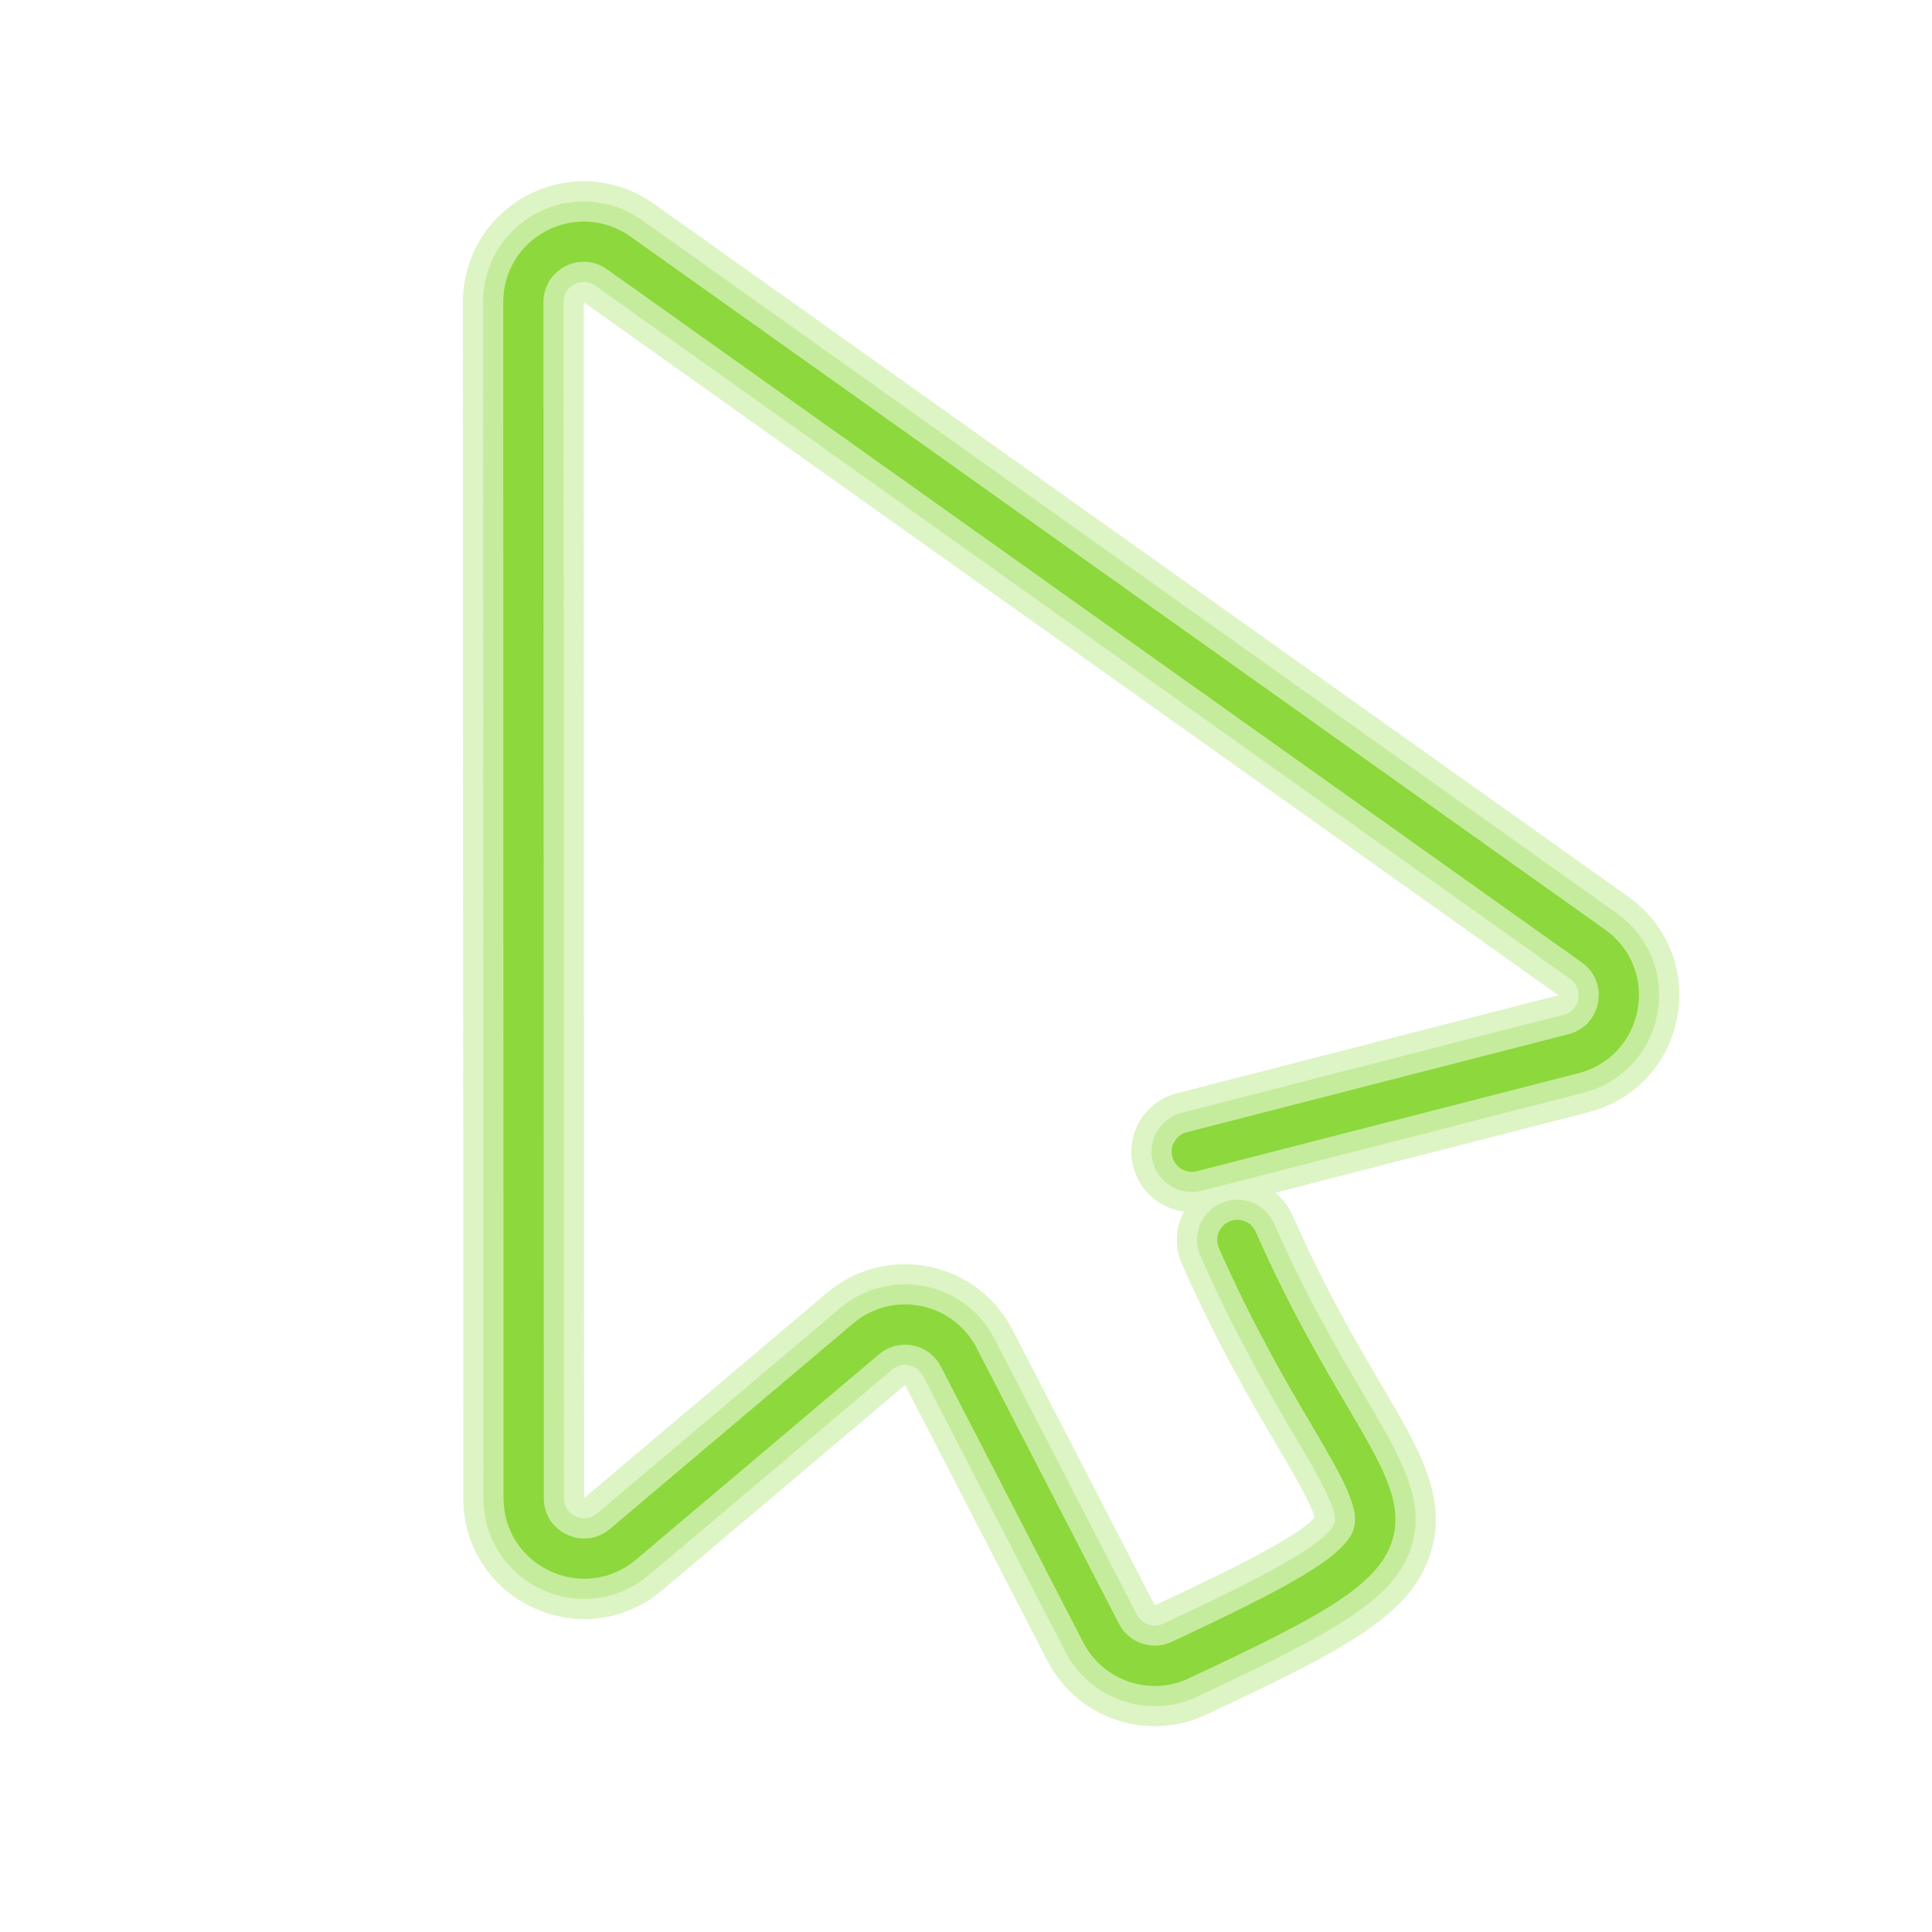<svg xmlns="http://www.w3.org/2000/svg" xmlns:xlink="http://www.w3.org/1999/xlink" viewBox="0,0,256,256" width="96px" height="96px" fill-rule="nonzero"><g fill="#8dd83d" fill-rule="nonzero" stroke="none" stroke-width="1" stroke-linecap="butt" stroke-linejoin="miter" stroke-miterlimit="10" stroke-dasharray="" stroke-dashoffset="0" font-family="none" font-weight="none" font-size="none" text-anchor="none" style="mix-blend-mode: normal"><g transform="scale(2.667,2.667)"><path d="M57.378,85.764c-0.613,0 -1.229,-0.095 -1.831,-0.287c-1.527,-0.487 -2.772,-1.54 -3.508,-2.964l-7.072,-13.703l-12.078,10.205c-1.803,1.524 -4.256,1.854 -6.398,0.859c-2.143,-0.994 -3.474,-3.079 -3.474,-5.441l-0.017,-59.421c0,-2.256 1.244,-4.299 3.249,-5.333c2.004,-1.034 4.392,-0.864 6.229,0.442l48.427,34.436c1.925,1.369 2.853,3.662 2.422,5.984c-0.431,2.322 -2.12,4.129 -4.407,4.717l-15.574,4c0.367,0.292 0.67,0.675 0.873,1.134c1.618,3.663 3.163,6.288 4.403,8.397c1.919,3.262 3.306,5.619 2.46,8.347c-0.934,3.009 -3.92,4.667 -11.018,7.988c-0.848,0.425 -1.764,0.64 -2.686,0.64zM44.956,62.809c0.392,0 0.787,0.039 1.181,0.117c1.802,0.358 3.319,1.5 4.163,3.133l7.073,13.703c0.035,-0.018 0.069,-0.035 0.105,-0.052c2.299,-1.075 7.001,-3.275 7.832,-4.321c-0.141,-0.637 -1.05,-2.183 -1.859,-3.557c-1.25,-2.125 -2.962,-5.035 -4.72,-9.016c-0.386,-0.875 -0.321,-1.834 0.094,-2.618c-1.18,-0.154 -2.204,-1.006 -2.518,-2.229c-0.412,-1.604 0.555,-3.24 2.16,-3.652l18.961,-4.87l-48.428,-34.437l0.017,59.422l12.078,-10.205c1.096,-0.926 2.458,-1.418 3.861,-1.418zM65.327,75.508h0.01z" opacity="0.3"></path><path d="M57.393,84.766c-0.514,0 -1.034,-0.079 -1.542,-0.241c-1.272,-0.406 -2.31,-1.283 -2.923,-2.47l-7.072,-13.702c-0.192,-0.373 -0.518,-0.487 -0.694,-0.522c-0.178,-0.037 -0.521,-0.054 -0.84,0.217l-12.078,10.203c-1.502,1.27 -3.546,1.545 -5.332,0.716c-1.785,-0.828 -2.895,-2.565 -2.895,-4.534l-0.017,-59.421c0,-1.879 1.037,-3.583 2.707,-4.444c1.669,-0.862 3.659,-0.721 5.19,0.368l48.427,34.436c1.604,1.141 2.377,3.052 2.019,4.987c-0.358,1.935 -1.766,3.441 -3.673,3.931l-18.96,4.87c-1.072,0.276 -2.16,-0.37 -2.435,-1.439c-0.275,-1.069 0.37,-2.16 1.439,-2.435l18.961,-4.87c0.558,-0.144 0.7,-0.598 0.735,-0.786c0.035,-0.188 0.065,-0.664 -0.404,-0.998l-48.426,-34.437c-0.447,-0.318 -0.875,-0.156 -1.038,-0.074c-0.164,0.085 -0.542,0.339 -0.542,0.89l0.017,59.422c0,0.576 0.405,0.826 0.579,0.907c0.175,0.082 0.628,0.228 1.066,-0.144l12.079,-10.205c1.168,-0.988 2.699,-1.384 4.201,-1.085c1.502,0.298 2.766,1.25 3.469,2.611l7.073,13.703c0.165,0.32 0.437,0.447 0.584,0.494c0.147,0.048 0.441,0.102 0.763,-0.064c3.269,-1.53 8.102,-3.791 8.475,-4.995c0.191,-0.617 -0.87,-2.421 -1.993,-4.331c-1.238,-2.104 -2.933,-4.985 -4.668,-8.913c-0.446,-1.01 0.011,-2.191 1.021,-2.638c1.009,-0.445 2.191,0.011 2.638,1.021c1.641,3.716 3.202,6.369 4.456,8.5c1.856,3.154 3.082,5.238 2.367,7.543c-0.813,2.619 -3.833,4.266 -10.531,7.399c-0.672,0.35 -1.429,0.53 -2.203,0.53z" opacity="0.3"></path><path d="M57.384,83.764c-0.41,0 -0.824,-0.063 -1.229,-0.192c-1.018,-0.325 -1.848,-1.026 -2.338,-1.976l-7.072,-13.703c-0.281,-0.544 -0.787,-0.925 -1.388,-1.044c-0.602,-0.119 -1.213,0.04 -1.68,0.434l-12.078,10.204c-1.203,1.017 -2.837,1.235 -4.266,0.573c-1.428,-0.663 -2.315,-2.053 -2.316,-3.627l-0.017,-59.421c0,-1.504 0.83,-2.866 2.166,-3.556c1.336,-0.689 2.927,-0.578 4.153,0.294l48.426,34.436c1.283,0.913 1.902,2.441 1.615,3.99c-0.287,1.548 -1.413,2.753 -2.938,3.145l-18.962,4.869c-0.535,0.135 -1.08,-0.186 -1.217,-0.72c-0.137,-0.535 0.185,-1.08 0.72,-1.217l18.961,-4.87c0.774,-0.199 1.323,-0.786 1.469,-1.572c0.146,-0.786 -0.156,-1.532 -0.808,-1.995l-48.426,-34.436c-0.622,-0.442 -1.397,-0.497 -2.076,-0.147c-0.678,0.35 -1.083,1.015 -1.083,1.778l0.017,59.421c0,0.799 0.433,1.477 1.158,1.813c0.727,0.338 1.523,0.229 2.133,-0.286l12.078,-10.205c0.934,-0.791 2.16,-1.108 3.361,-0.868c1.202,0.239 2.213,1 2.775,2.088l7.072,13.703c0.245,0.475 0.66,0.825 1.169,0.988c0.508,0.163 1.05,0.118 1.526,-0.128c5.748,-2.689 8.542,-4.205 8.971,-5.587c0.322,-1.039 -0.636,-2.668 -2.086,-5.133c-1.226,-2.083 -2.903,-4.935 -4.615,-8.81c-0.223,-0.505 0.005,-1.095 0.511,-1.318c0.505,-0.224 1.095,0.005 1.318,0.511c1.665,3.769 3.242,6.449 4.509,8.604c1.782,3.028 2.857,4.856 2.273,6.74c-0.693,2.236 -3.58,3.786 -9.999,6.789c-0.551,0.285 -1.164,0.431 -1.787,0.431z"></path></g></g></svg>